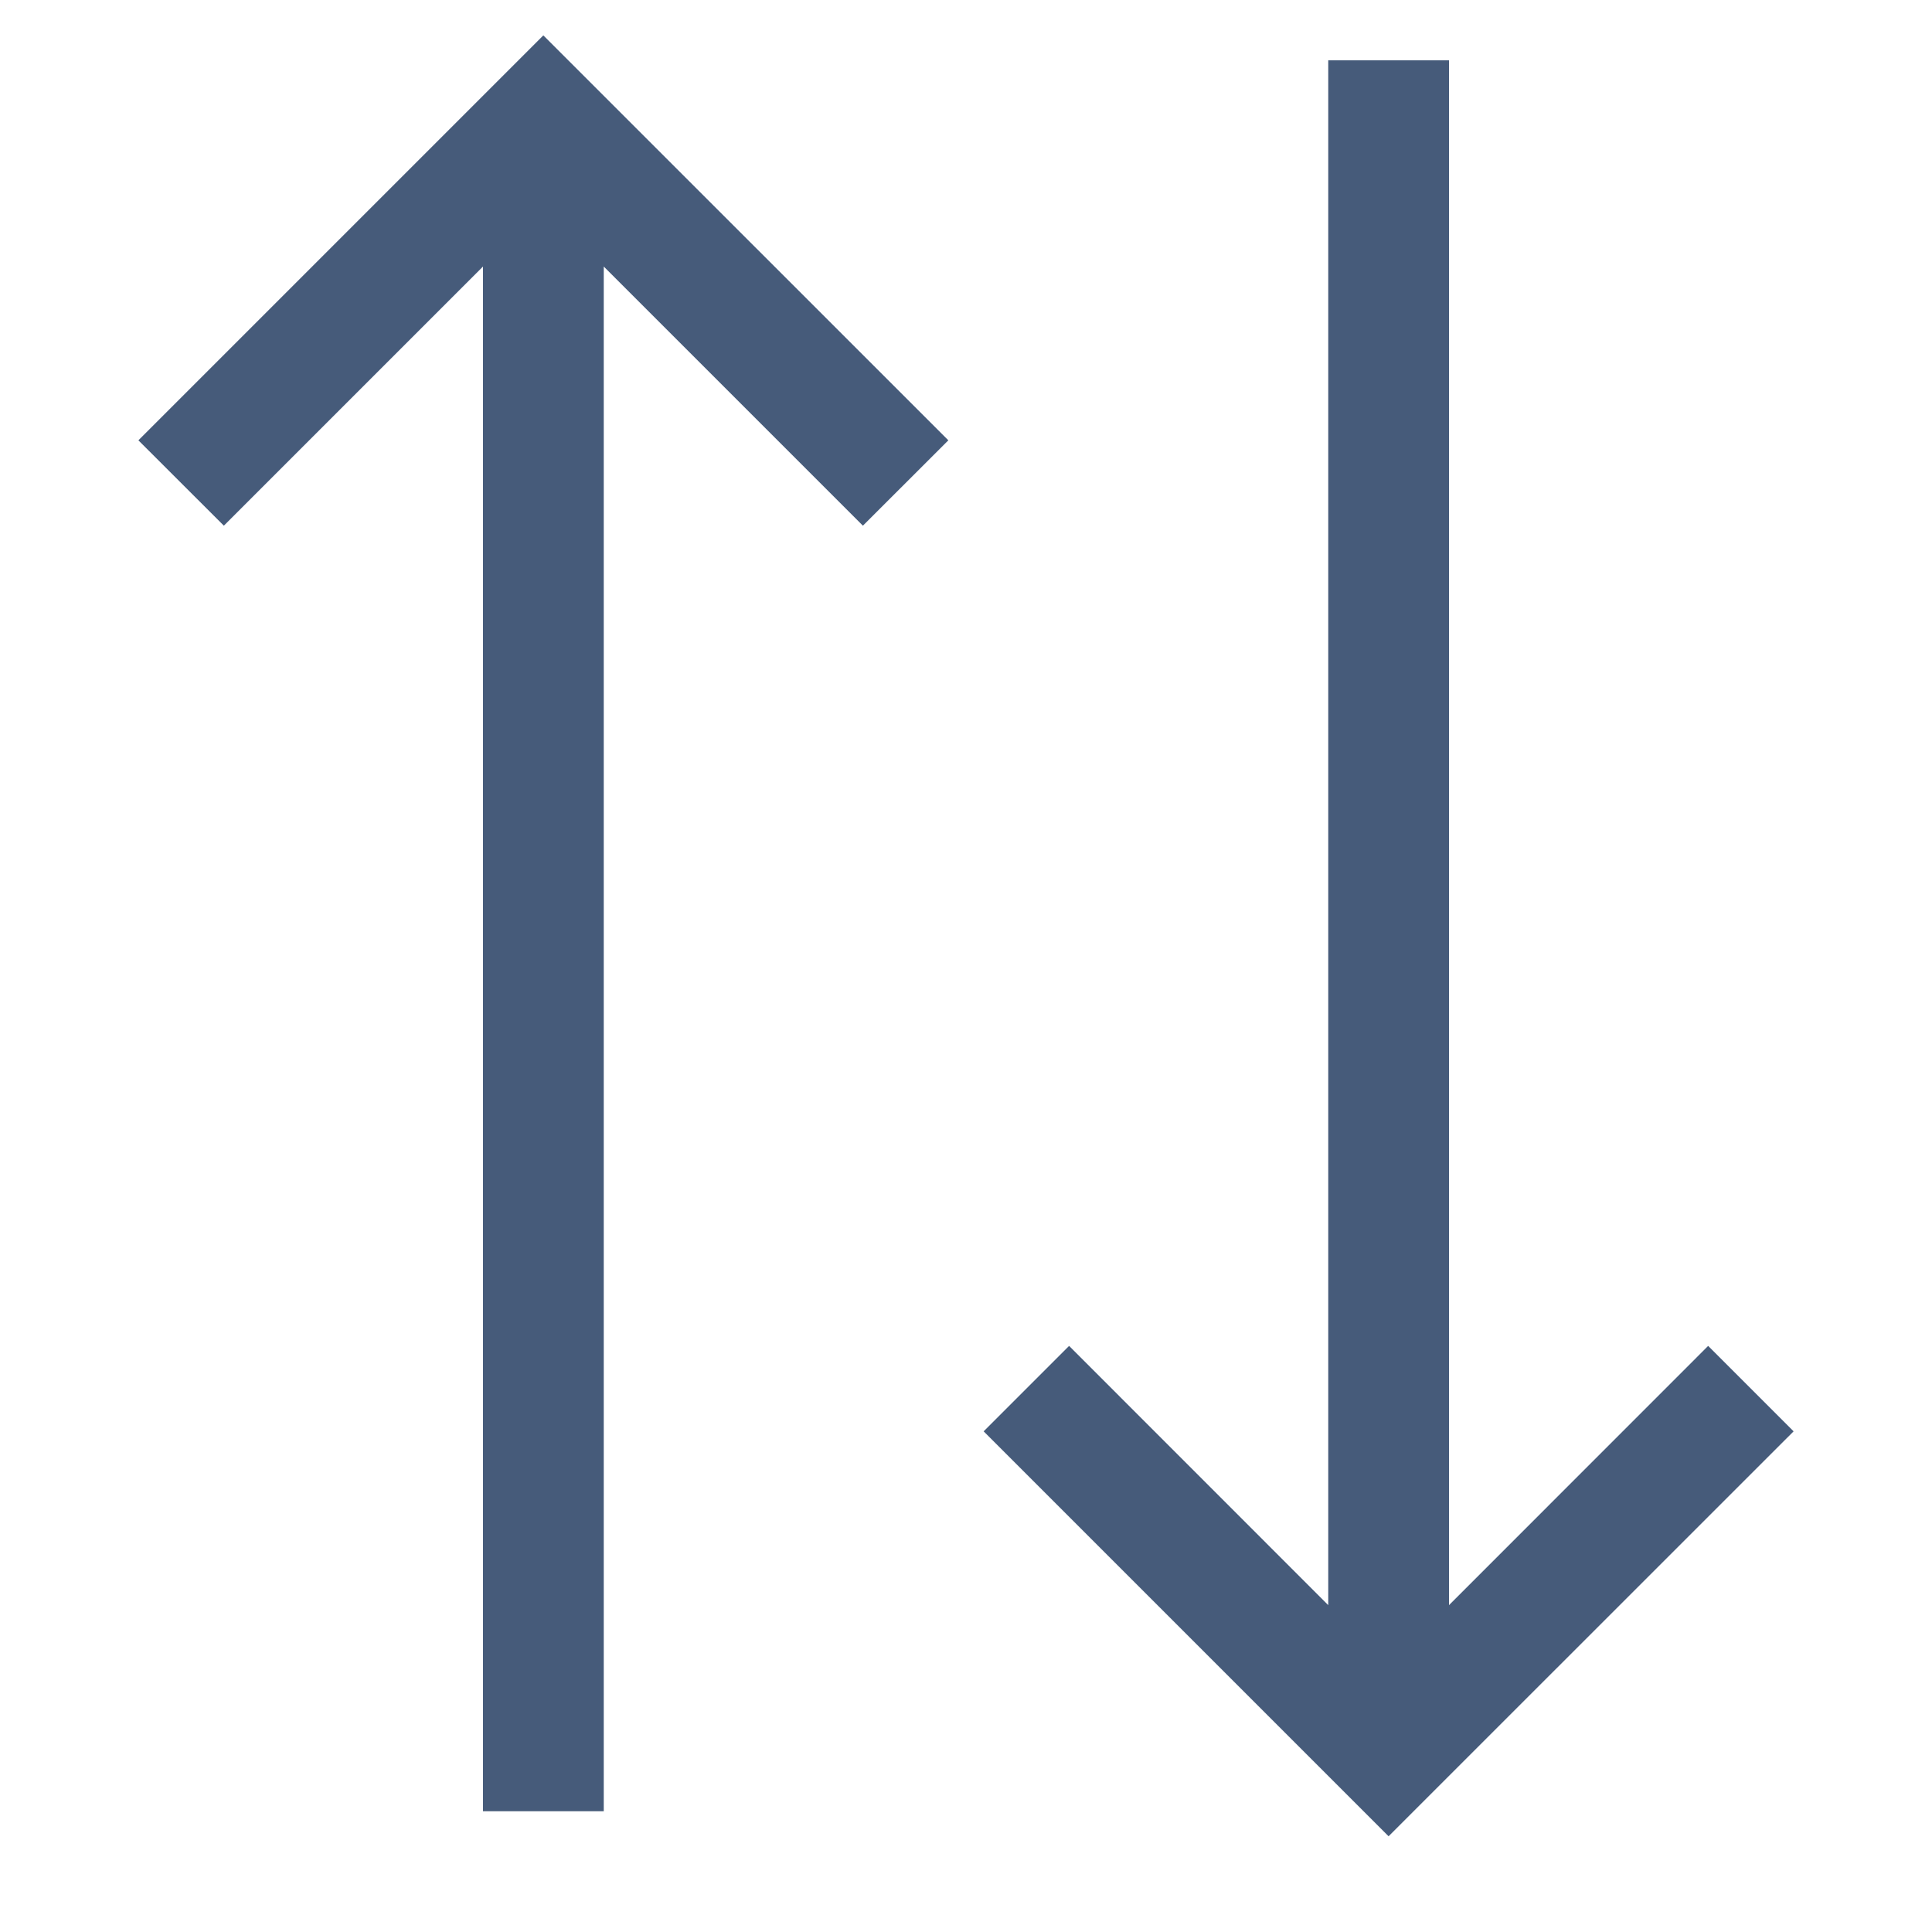 <svg width="22" height="22" viewBox="0 0 22 22" fill="none" xmlns="http://www.w3.org/2000/svg">
<path fill-rule="evenodd" clip-rule="evenodd" d="M2.549 5.986L5.5 3.035L5.5 20.625H6.875L6.875 3.035L9.826 5.986L10.799 5.014L6.187 0.403L1.576 5.014L2.549 5.986ZM19.451 15.326L16.5 18.278L16.5 0.687L15.125 0.687L15.125 18.278L12.174 15.326L11.201 16.299L15.812 20.91L20.424 16.299L19.451 15.326Z" fill="#465B7A"/>
</svg>
